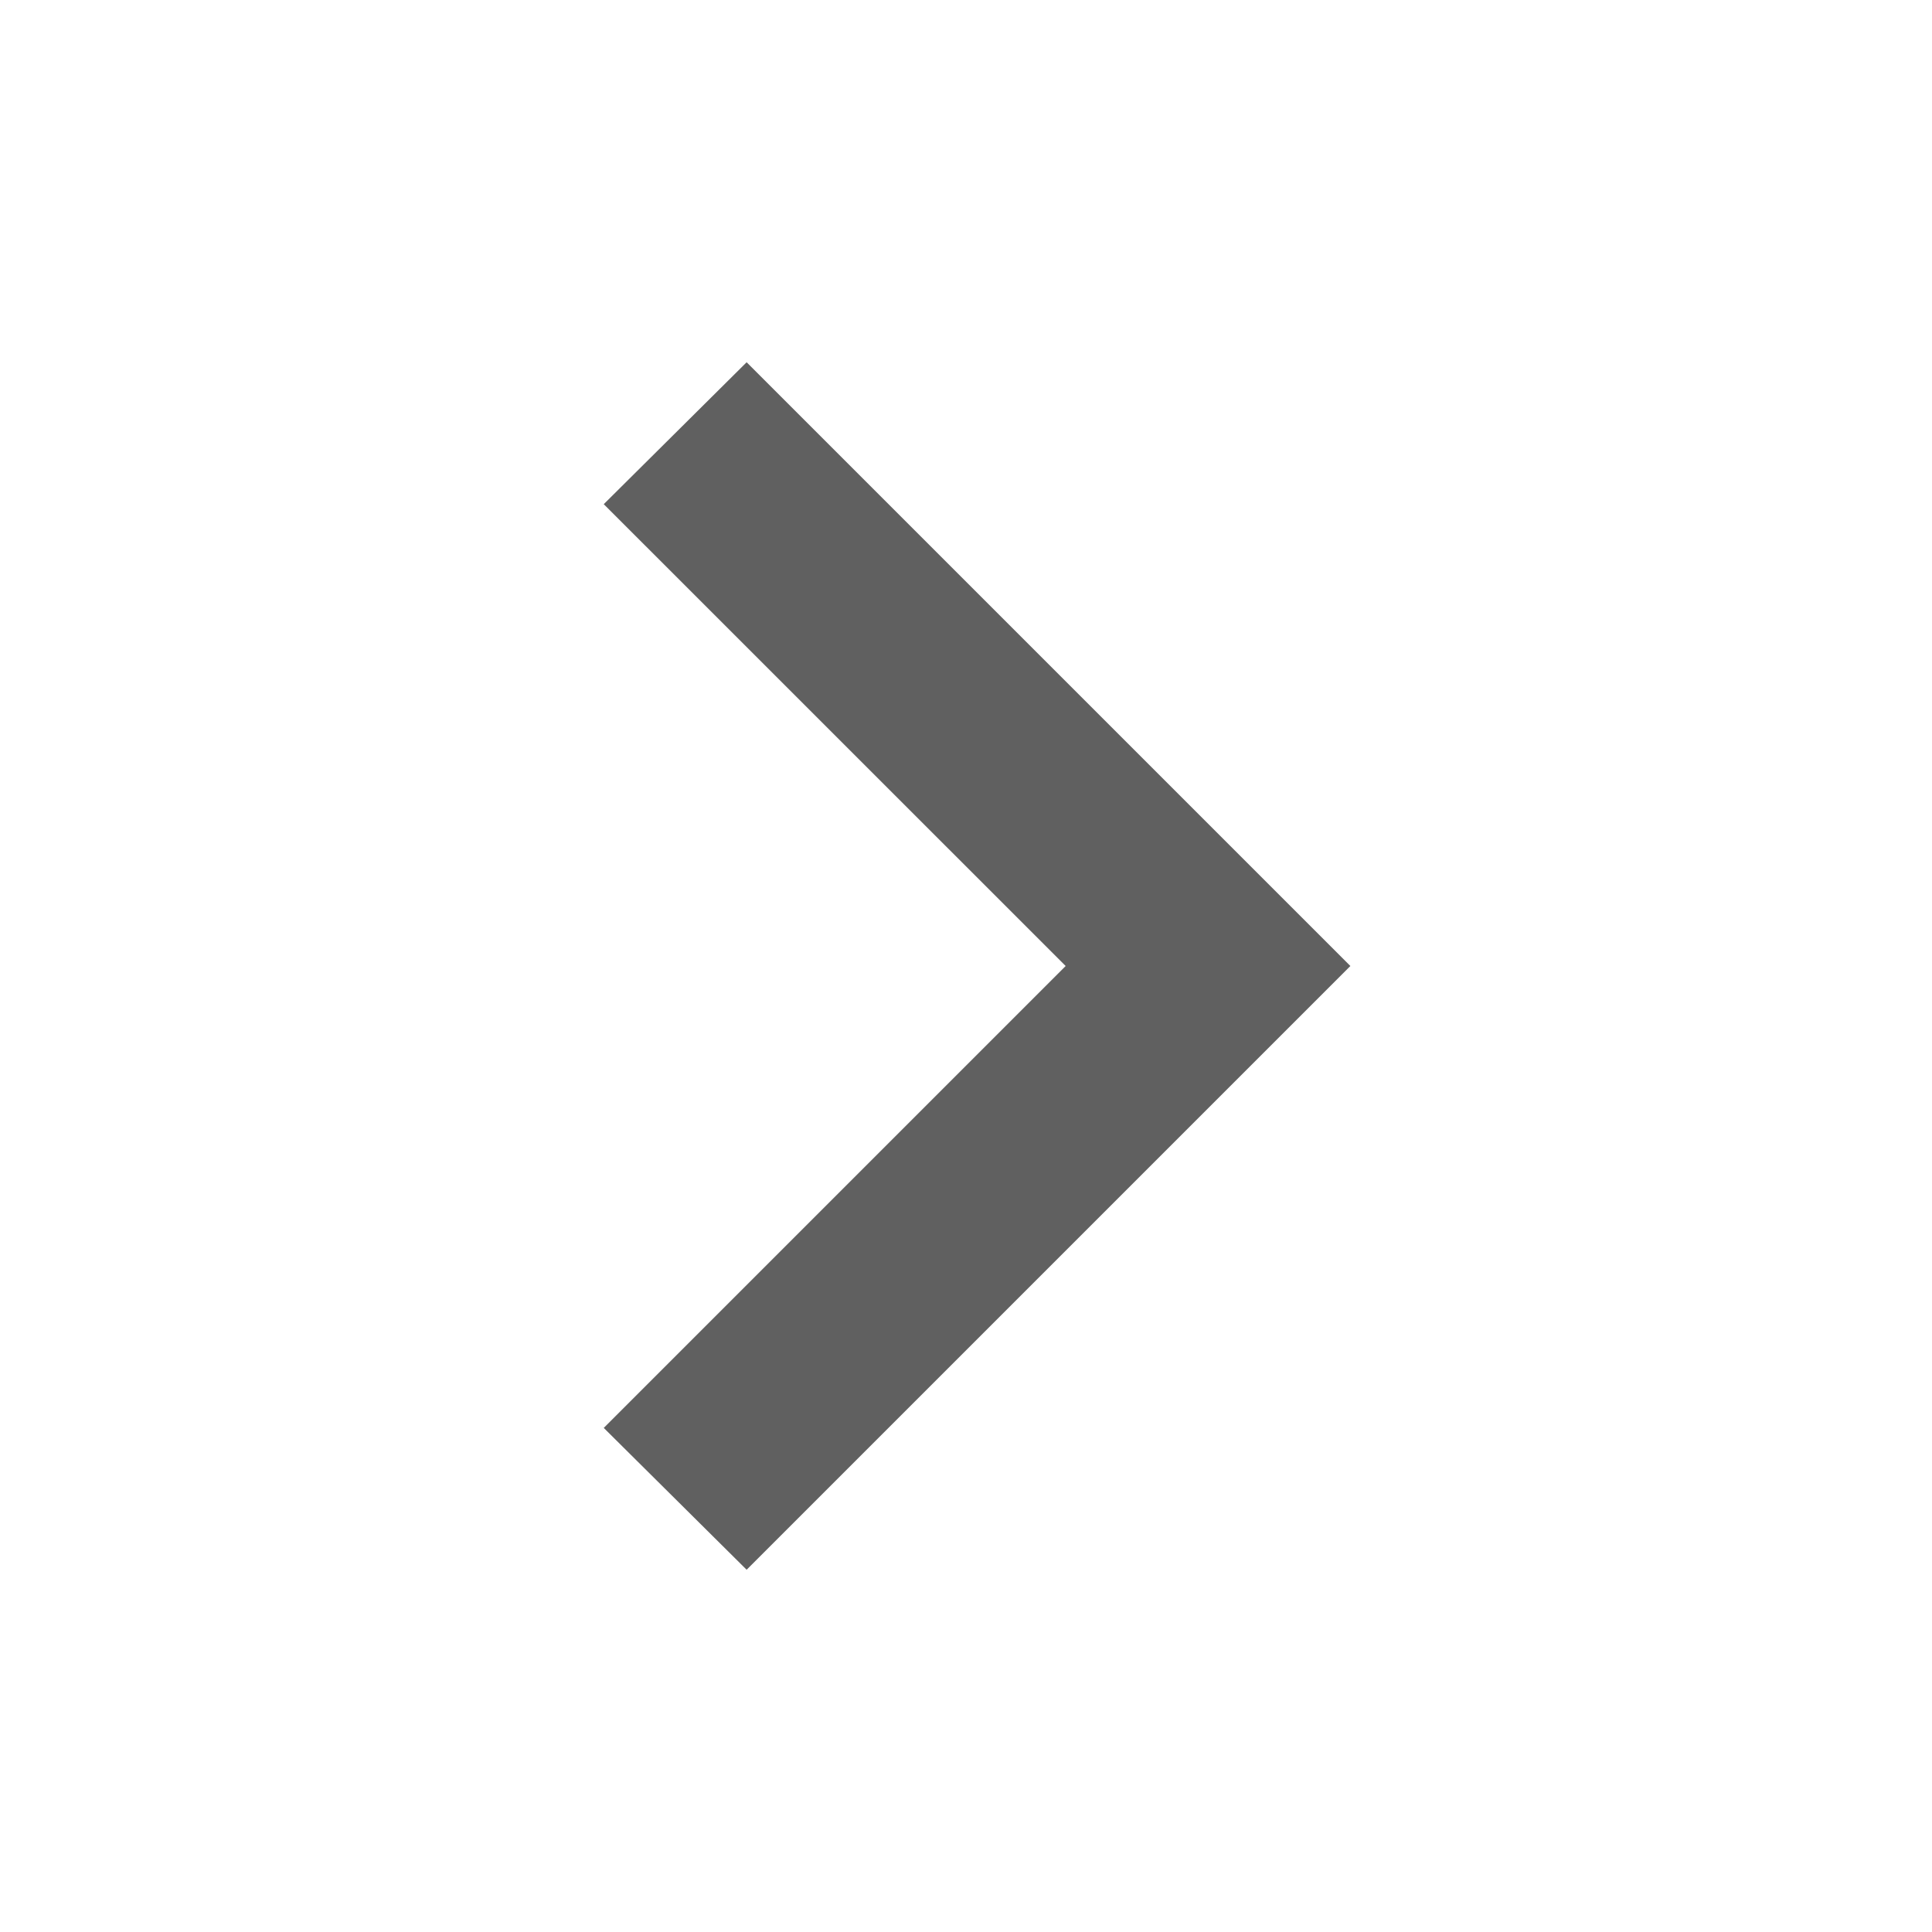 <svg width="24" height="24" viewBox="0 0 24 24" fill="none" xmlns="http://www.w3.org/2000/svg">
<path d="M7.5 17.738L13.238 12L7.5 6.263L9.275 4.5L16.775 12L9.275 19.5L7.5 17.738Z" fill="#606060"/>
</svg>
